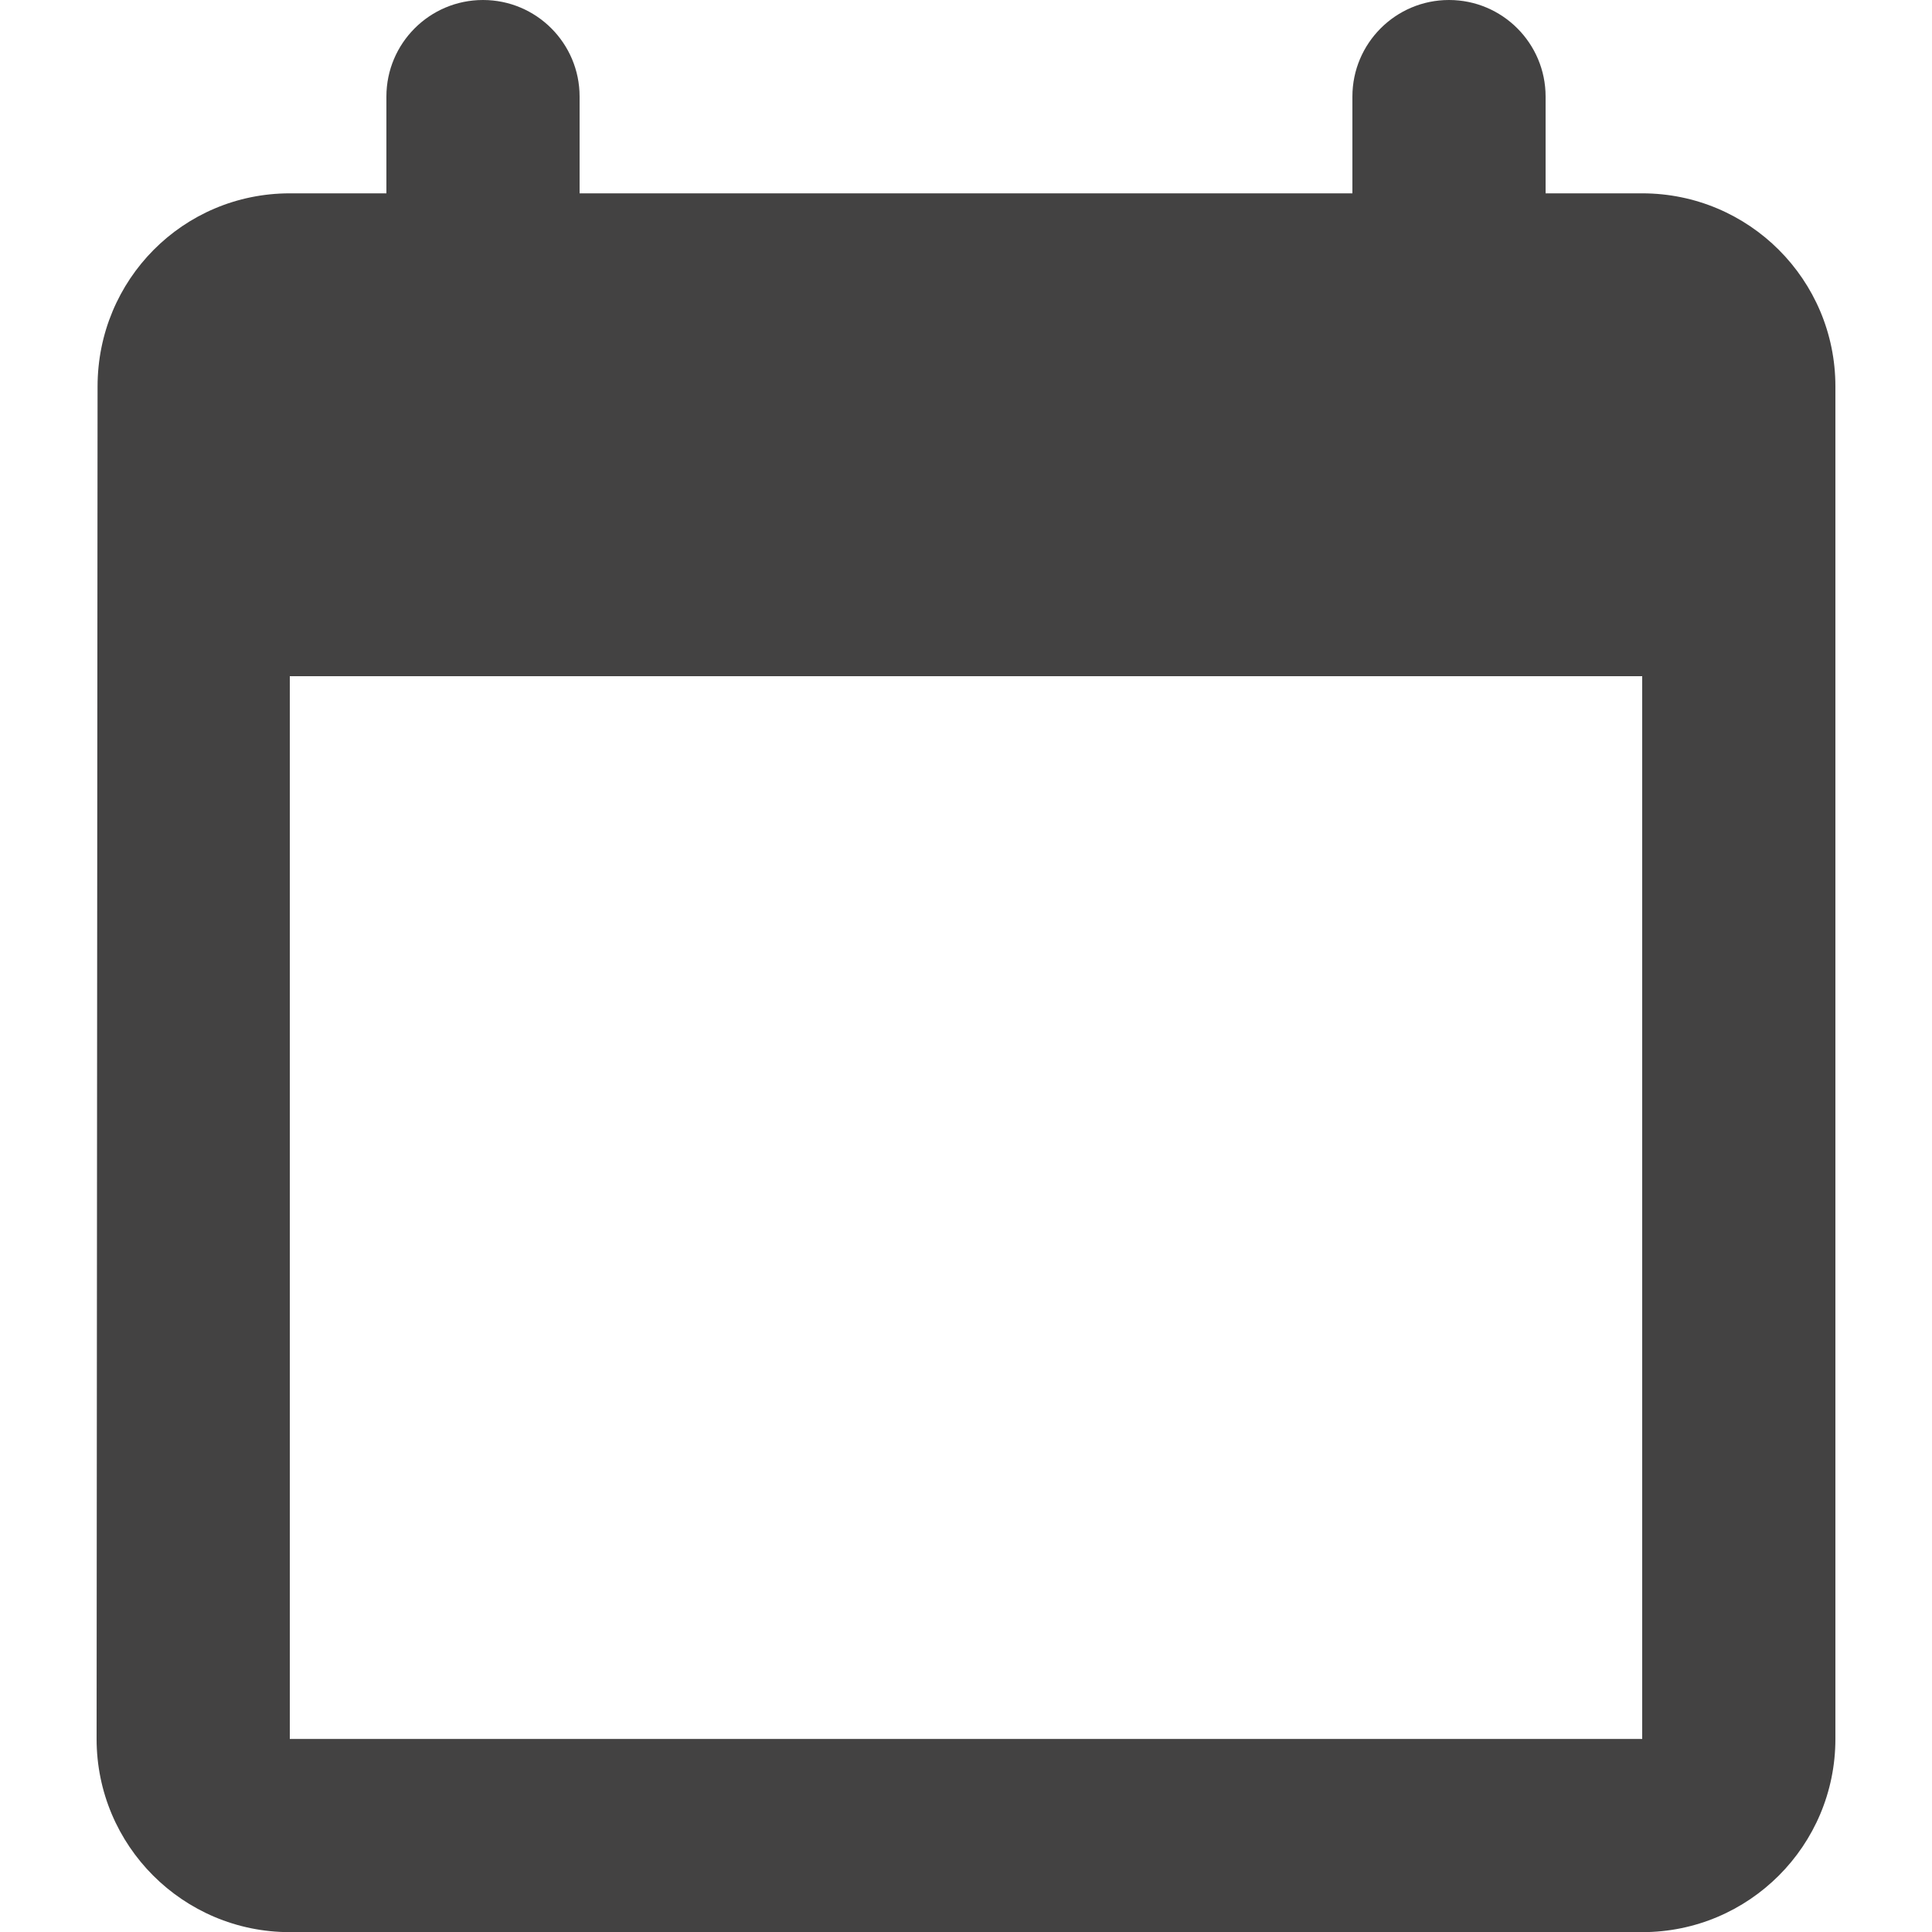 <svg width="14" height="14" viewBox="0 0 14 14" fill="none" xmlns="http://www.w3.org/2000/svg">
<path d="M11.9 1.401H11.2V0.7C11.2 0.314 10.887 0 10.5 0C10.113 0 9.8 0.314 9.8 0.7V1.401H4.2V0.7C4.2 0.314 3.887 0 3.5 0C3.113 0 2.8 0.314 2.8 0.7V1.401H2.1C1.326 1.401 0.707 2.027 0.707 2.801L0.7 12.601C0.7 13.374 1.326 14.001 2.1 14.001H11.9C12.674 14.001 13.3 13.374 13.3 12.601V2.8C13.3 2.027 12.674 1.401 11.9 1.401ZM11.9 12.601H2.1V4.9H11.9V12.601Z" fill="#434242"/>
</svg>
